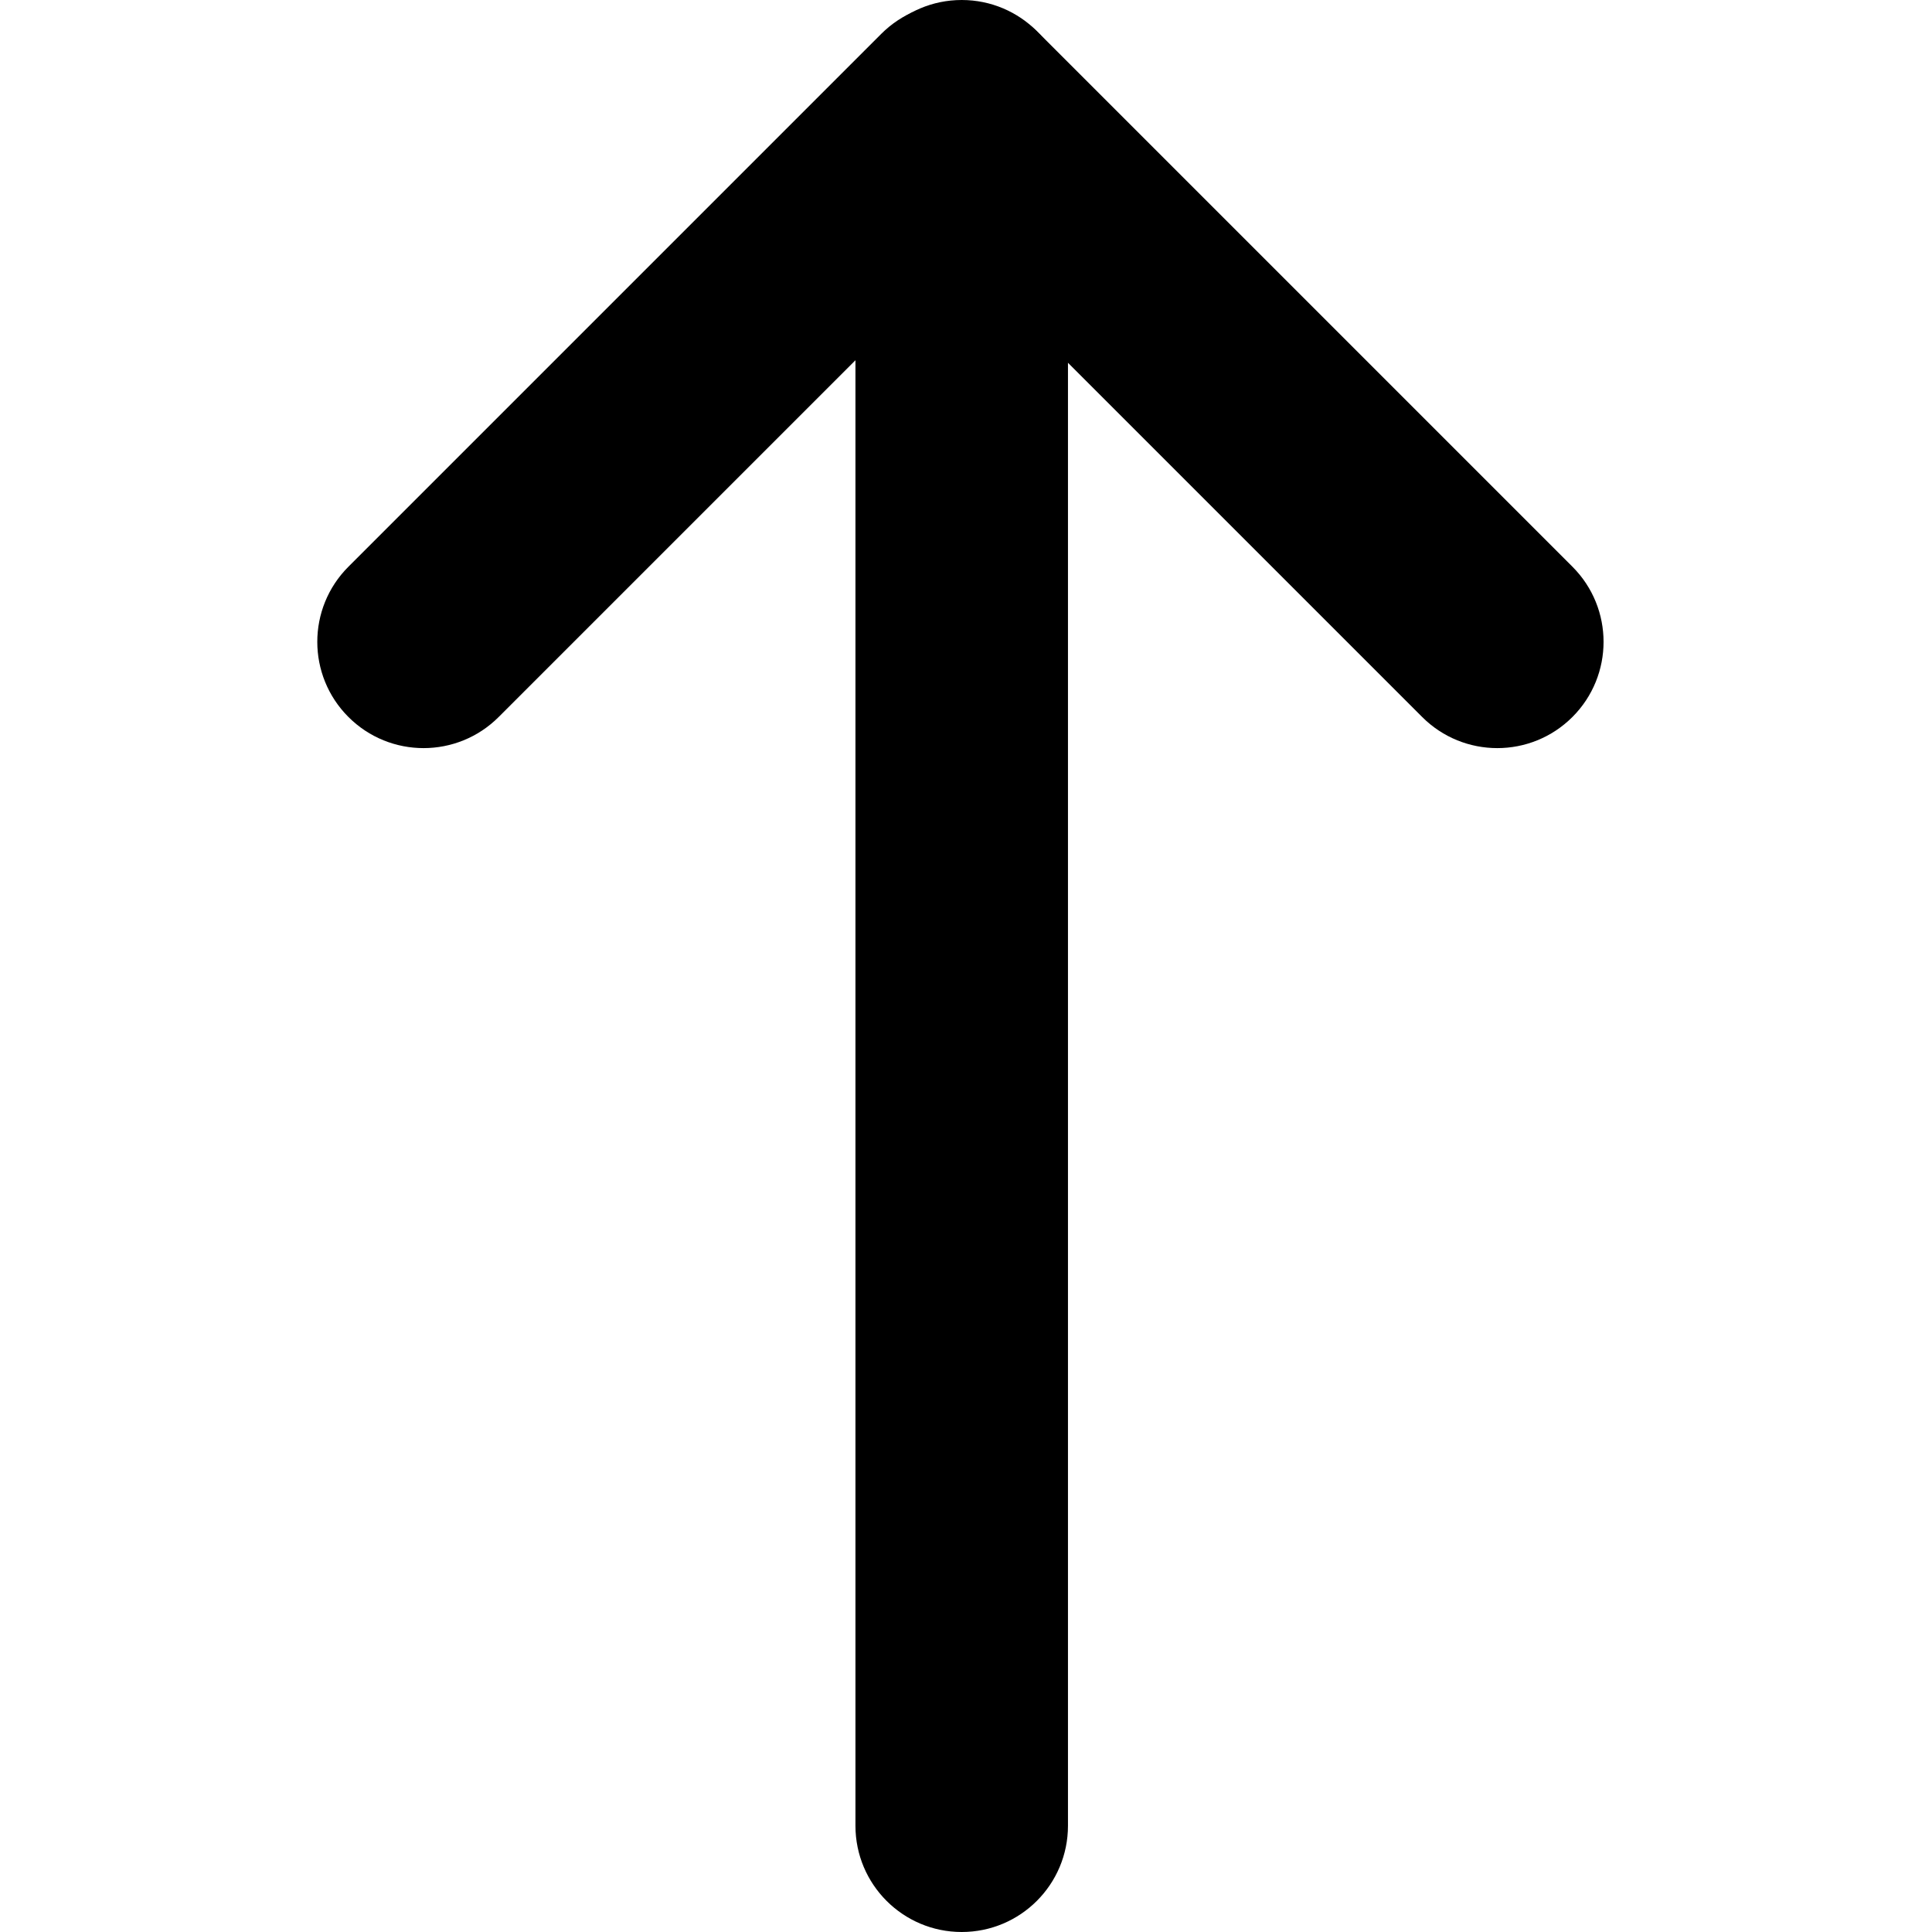 <svg width="100" height="100" viewBox="0 0 100 100" fill="none" xmlns="http://www.w3.org/2000/svg">
<path d="M55.278 94.5C55.278 97.538 52.816 100 49.778 100C46.741 100 44.278 97.538 44.278 94.5L44.278 5.5C44.278 2.462 46.741 -3.1699e-06 49.778 -2.90434e-06C52.816 -2.63879e-06 55.278 2.462 55.278 5.5L55.278 94.5Z" fill="black"/>
<path d="M81.389 29.333C83.537 31.48 83.537 34.963 81.389 37.111C79.241 39.259 75.759 39.259 73.611 37.111L46.034 9.534C43.886 7.386 43.886 3.903 46.034 1.755C48.182 -0.392 51.664 -0.392 53.812 1.755L81.389 29.333Z" fill="black"/>
<path d="M53.389 9.534C55.537 7.386 55.537 3.903 53.389 1.755C51.241 -0.392 47.759 -0.392 45.611 1.755L18.034 29.333C15.886 31.48 15.886 34.963 18.034 37.111C20.182 39.259 23.664 39.259 25.812 37.111L53.389 9.534Z" fill="black"/>
</svg>
